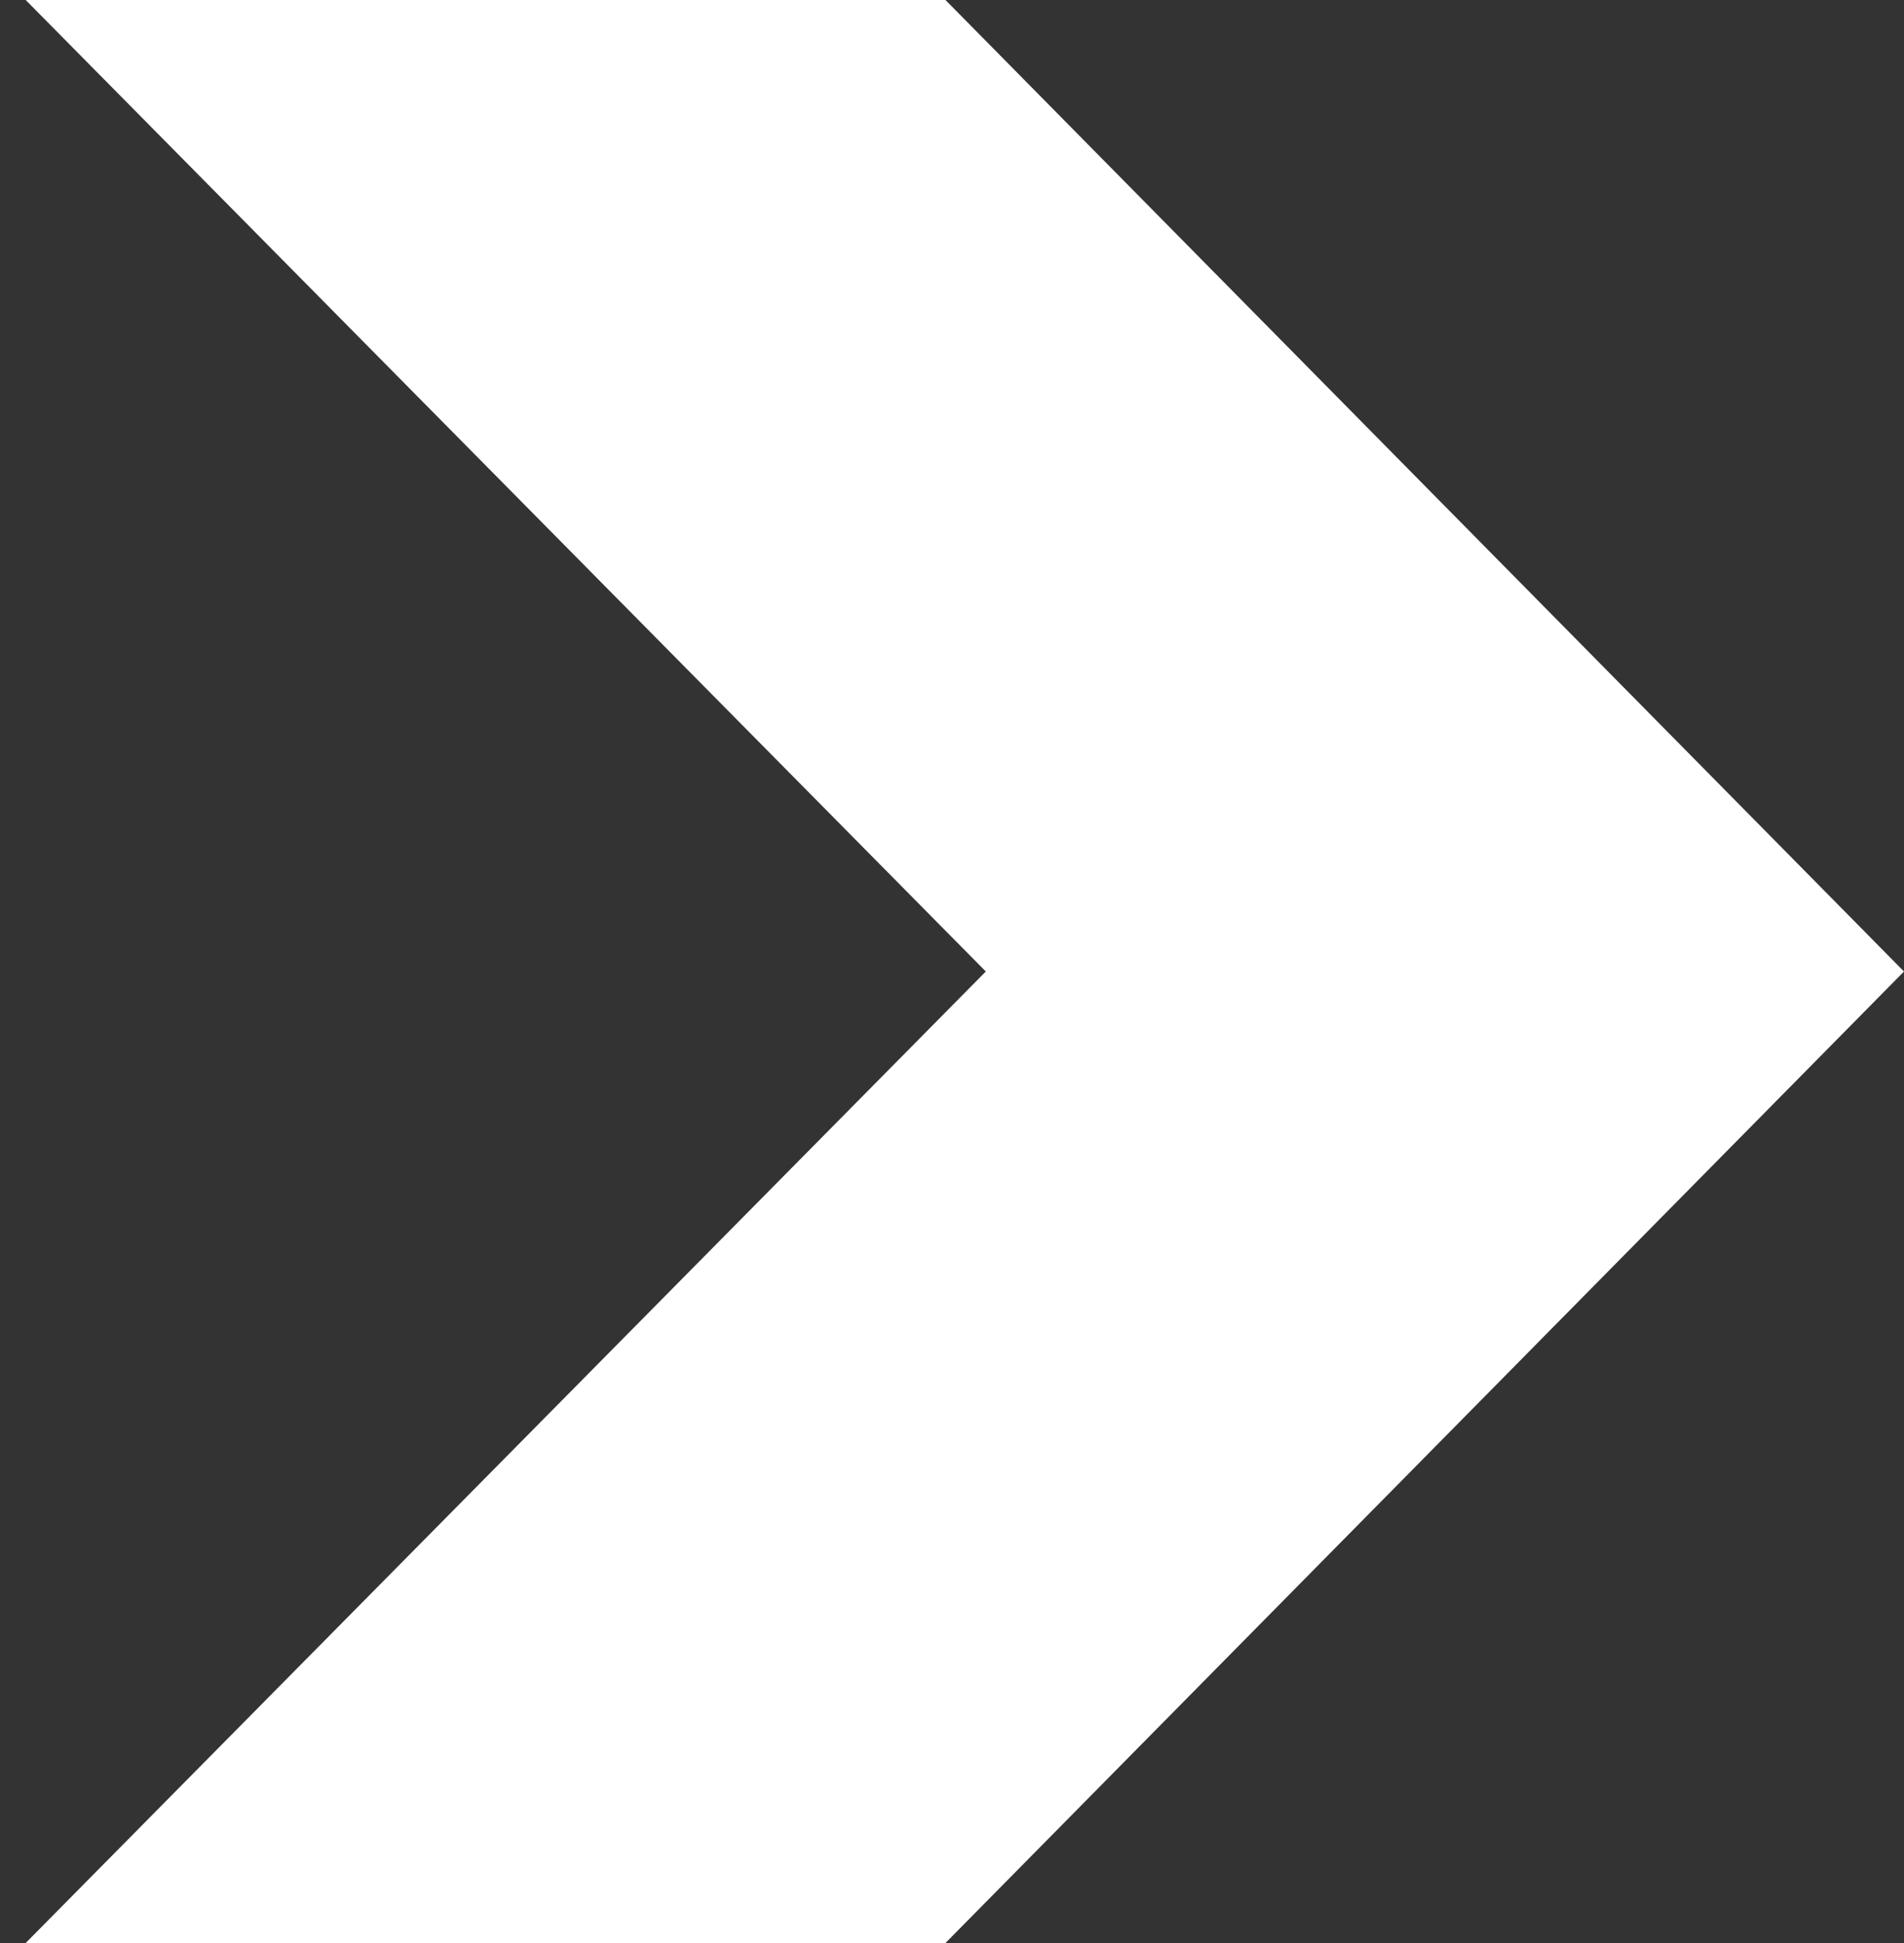 <svg width="49" height="50" viewBox="0 0 49 50" fill="none" xmlns="http://www.w3.org/2000/svg">
<rect x="0" y="0" width="49" height="50" fill="#333333" stroke="none"/>
<path d="M24.332 0L49 25L24.332 50H0.661L25.37 25L0.661 0L24.332 0Z" fill="white"/>
</svg>
